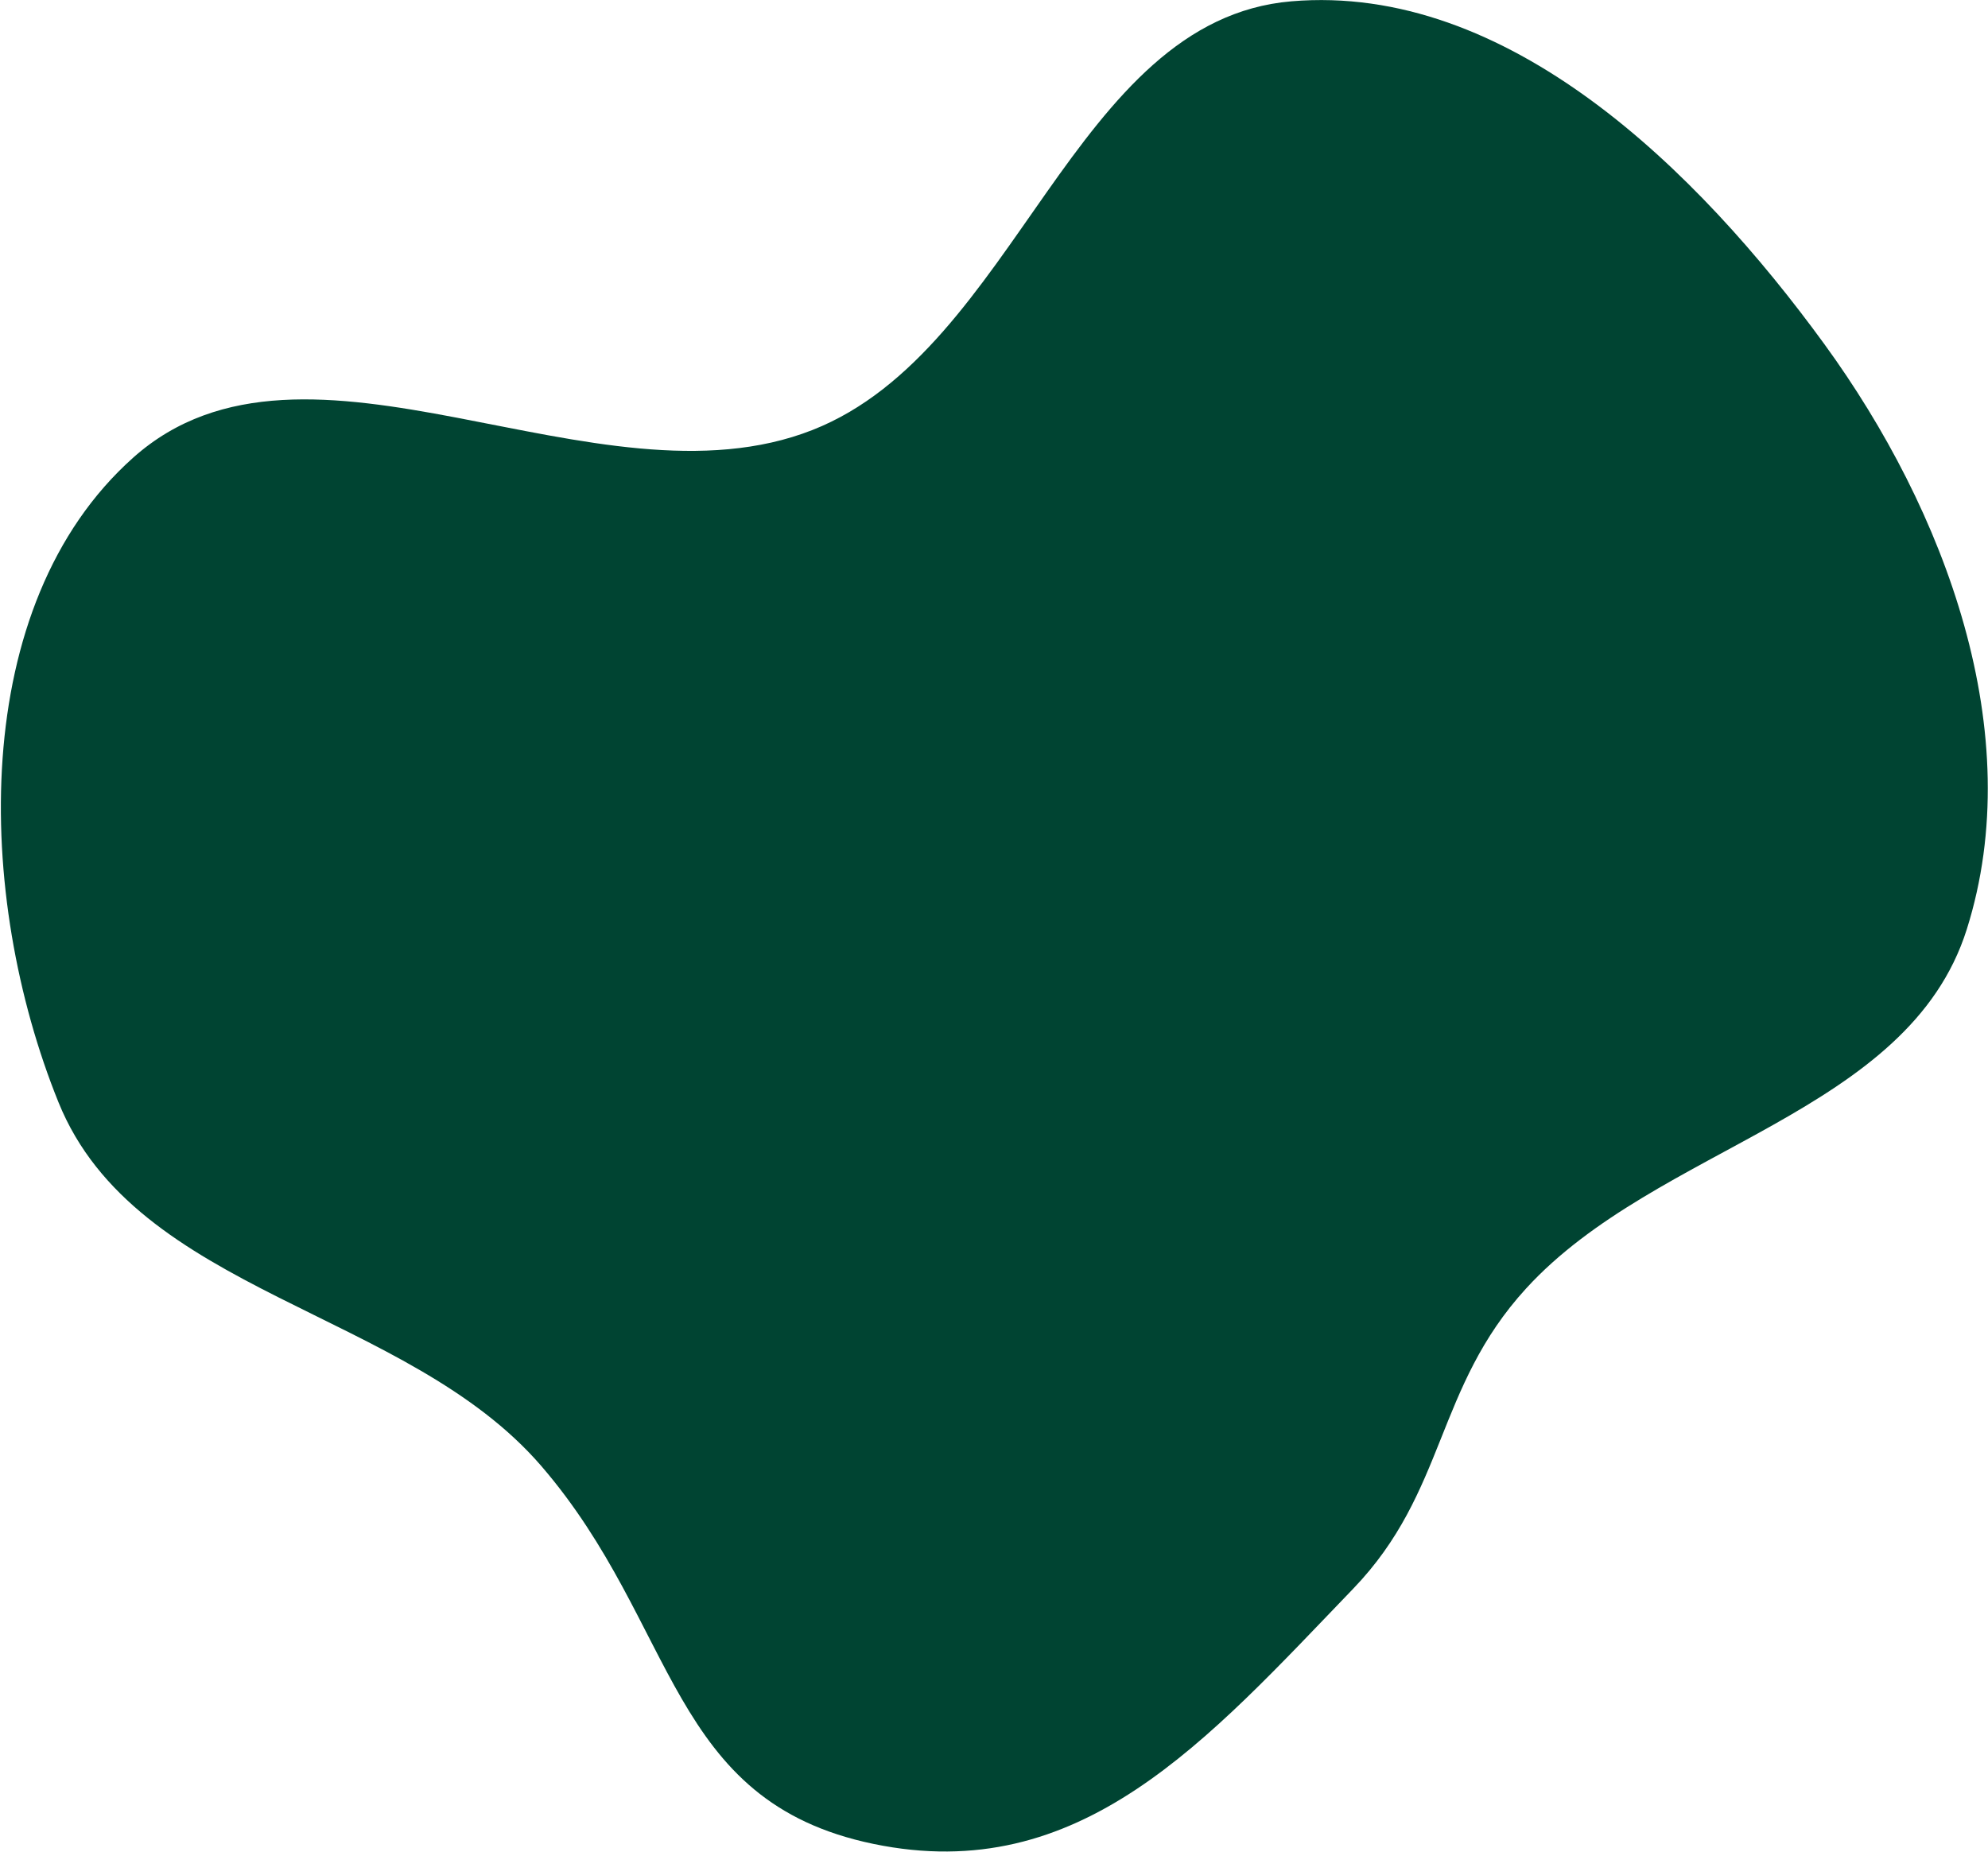 <svg width="2049" height="1909" viewBox="0 0 2049 1909" fill="none" xmlns="http://www.w3.org/2000/svg">
<path fill-rule="evenodd" clip-rule="evenodd" d="M1572.98 1327.96C1479.07 1430.57 1491.16 1537.29 1394.7 1637.5C1243.58 1794.48 1113.58 1944.75 900.197 1900.5C688.343 1856.57 699.323 1675.43 558.248 1511.39C419.336 1349.87 140.234 1333.64 60.3 1136.17C-25.479 924.262 -33.264 623.753 137.353 471.624C316.066 312.277 614.787 530.892 837.569 443.124C1048.15 360.165 1105.53 20.471 1331.06 1.349C1553.42 -17.505 1749.03 174.267 1880.35 354.711C2005.16 526.218 2091 755.601 2027.13 957.845C1966.85 1148.74 1708.14 1180.29 1572.98 1327.96Z" fill="#004432"/>
</svg>
